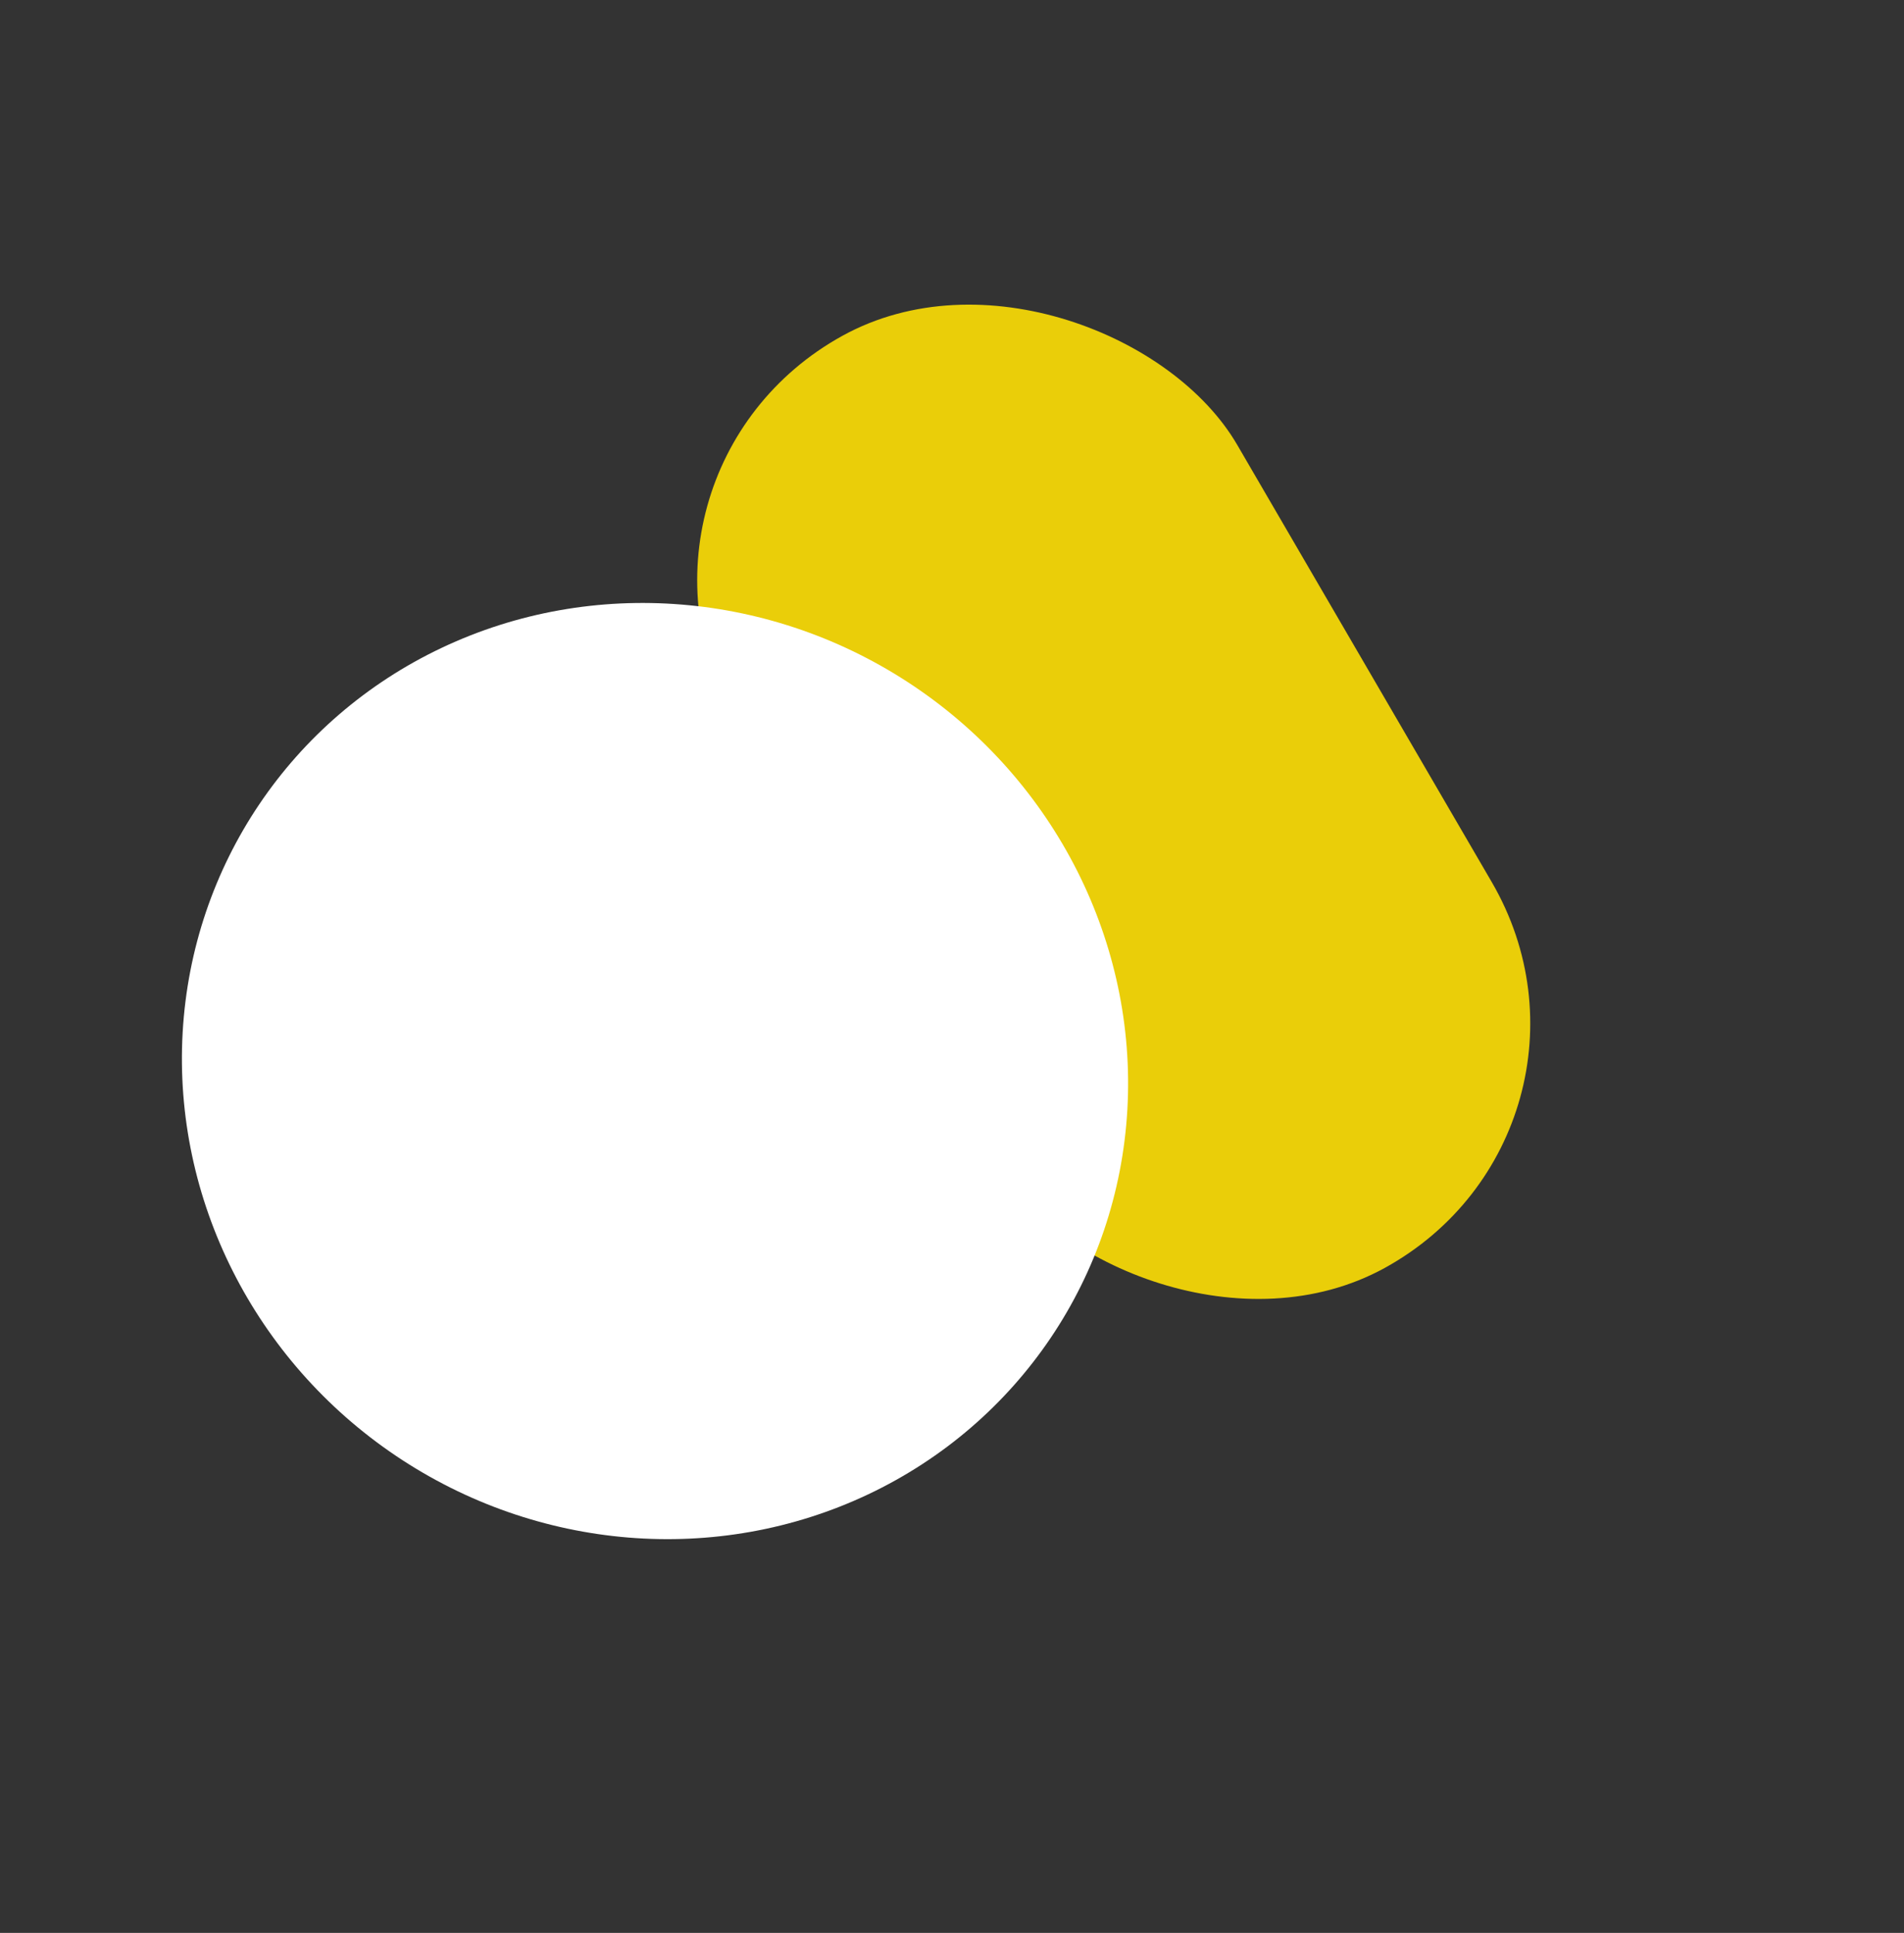 <svg width="66" height="67" viewBox="0 0 66 67" fill="none" xmlns="http://www.w3.org/2000/svg">
<rect x="0" y="0" width="66" height="67" fill="#333333" stroke="none"/>
<rect width="19.848" height="37.391" rx="9.924" transform="matrix(-0.876 0.483 -0.503 -0.864 56.703 39.152)" fill="#EACE09"/>
<ellipse cx="22.705" cy="37.126" rx="16.079" ry="16.543" transform="rotate(123.974 22.705 37.126)" fill="white"/>
</svg>
